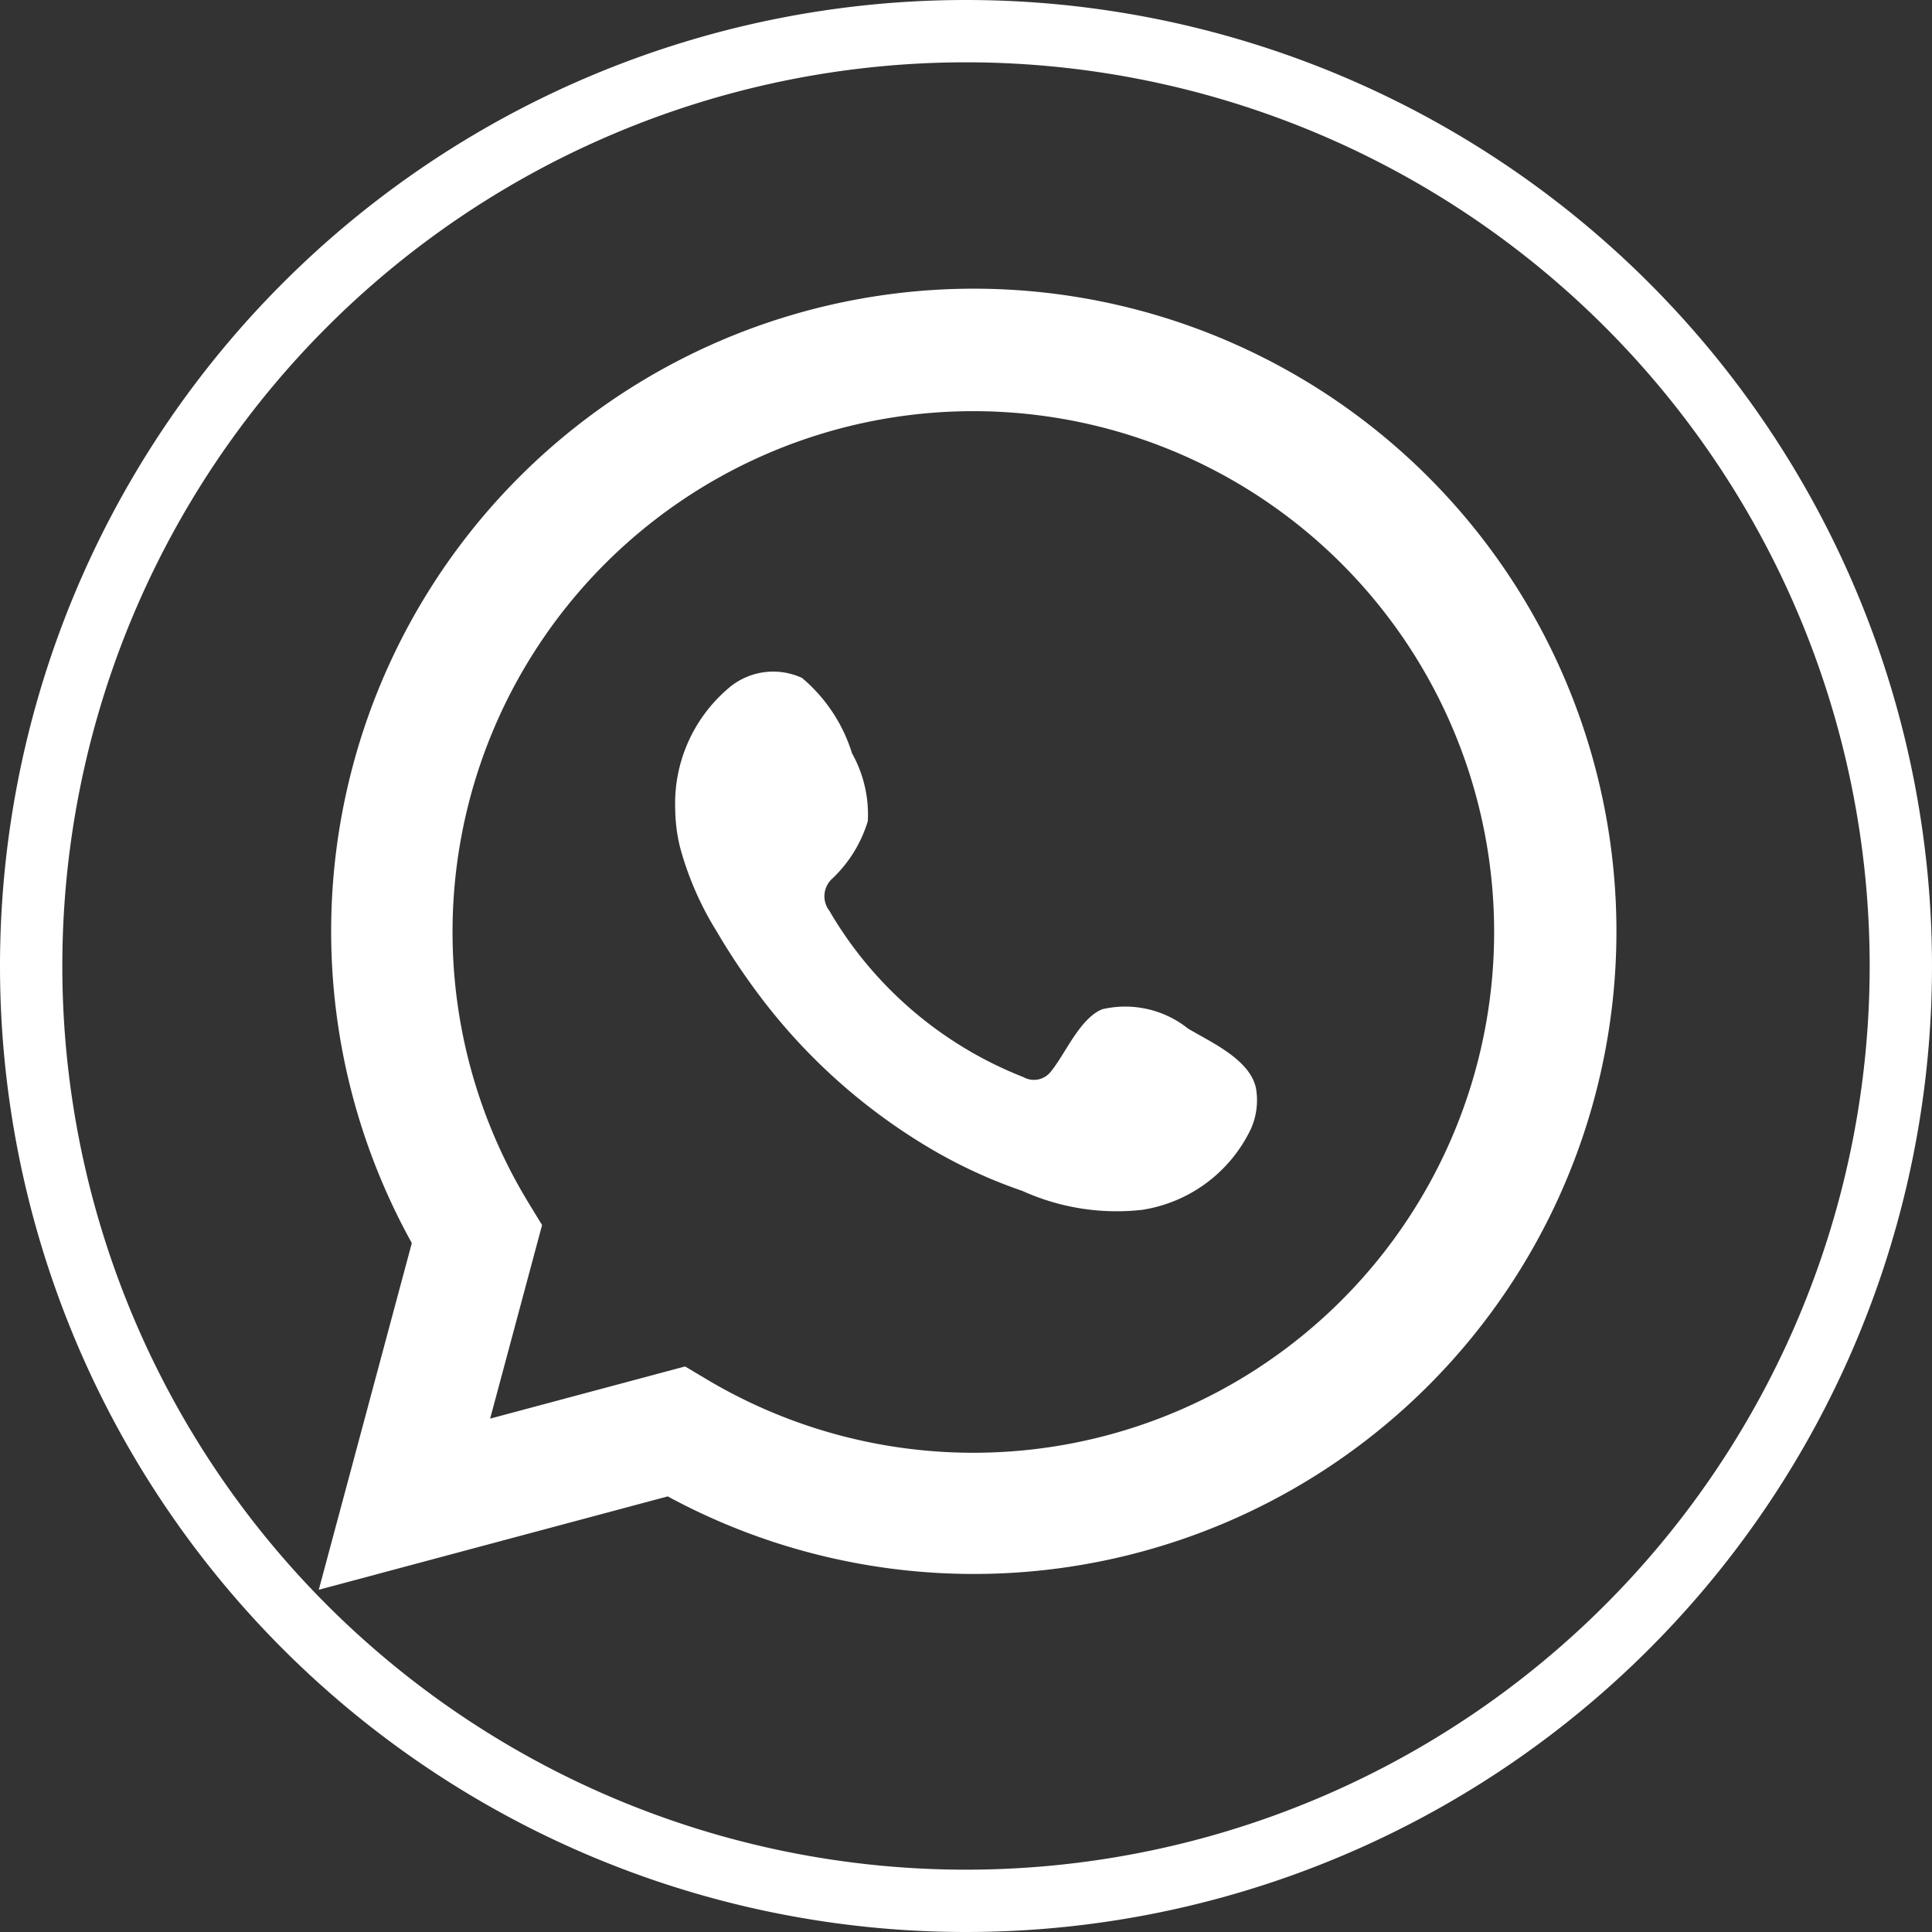 <svg xmlns="http://www.w3.org/2000/svg" width="32" height="32" viewBox="0 0 62 62">
  <rect x="0" y="0" width="62" height="62" fill="#333333" stroke="none"/>
  <g id="WhatsApp" transform="translate(1 1)">
    <g id="Group_124" data-name="Group 124">
      <path id="Path_44" data-name="Path 44" d="M30,0A30,30,0,1,1,0,30,30,30,0,0,1,30,0Z" fill="none" stroke="#ffffff" stroke-width="2"/>
      <path id="Path_42" data-name="Path 42" d="M1382.4,2751.607l2.986-11.126a20.623,20.623,0,1,1,8.212,8.13Zm11.755-7.166.705.42a16.713,16.713,0,1,0-5.727-5.667l.433.709-1.667,6.212Z" transform="translate(-1373.17 -2701.59)" fill="#ffffff"/>
      <path id="Path_43" data-name="Path 43" d="M1493.156,2816.985a3.234,3.234,0,0,0-2.756-.621c-.716.293-1.173,1.414-1.637,1.986a.686.686,0,0,1-.888.193,12.482,12.482,0,0,1-6.229-5.336.764.764,0,0,1,.1-1.043,4.213,4.213,0,0,0,1.132-1.838,4.015,4.015,0,0,0-.506-2.174,5.153,5.153,0,0,0-1.605-2.42,2.2,2.2,0,0,0-2.389.355,4.85,4.85,0,0,0-1.681,3.843,5.428,5.428,0,0,0,.151,1.219,10.093,10.093,0,0,0,1.17,2.7,21.319,21.319,0,0,0,1.221,1.857,18.853,18.853,0,0,0,5.3,4.917,16.046,16.046,0,0,0,3.3,1.571,7.343,7.343,0,0,0,3.845.607,4.654,4.654,0,0,0,3.486-2.593,2.255,2.255,0,0,0,.162-1.324C1495.127,2817.968,1493.893,2817.425,1493.156,2816.985Z" transform="translate(-1456.029 -2784.976)" fill="#ffffff" fill-rule="evenodd"/>
    </g>
  </g>
</svg>
